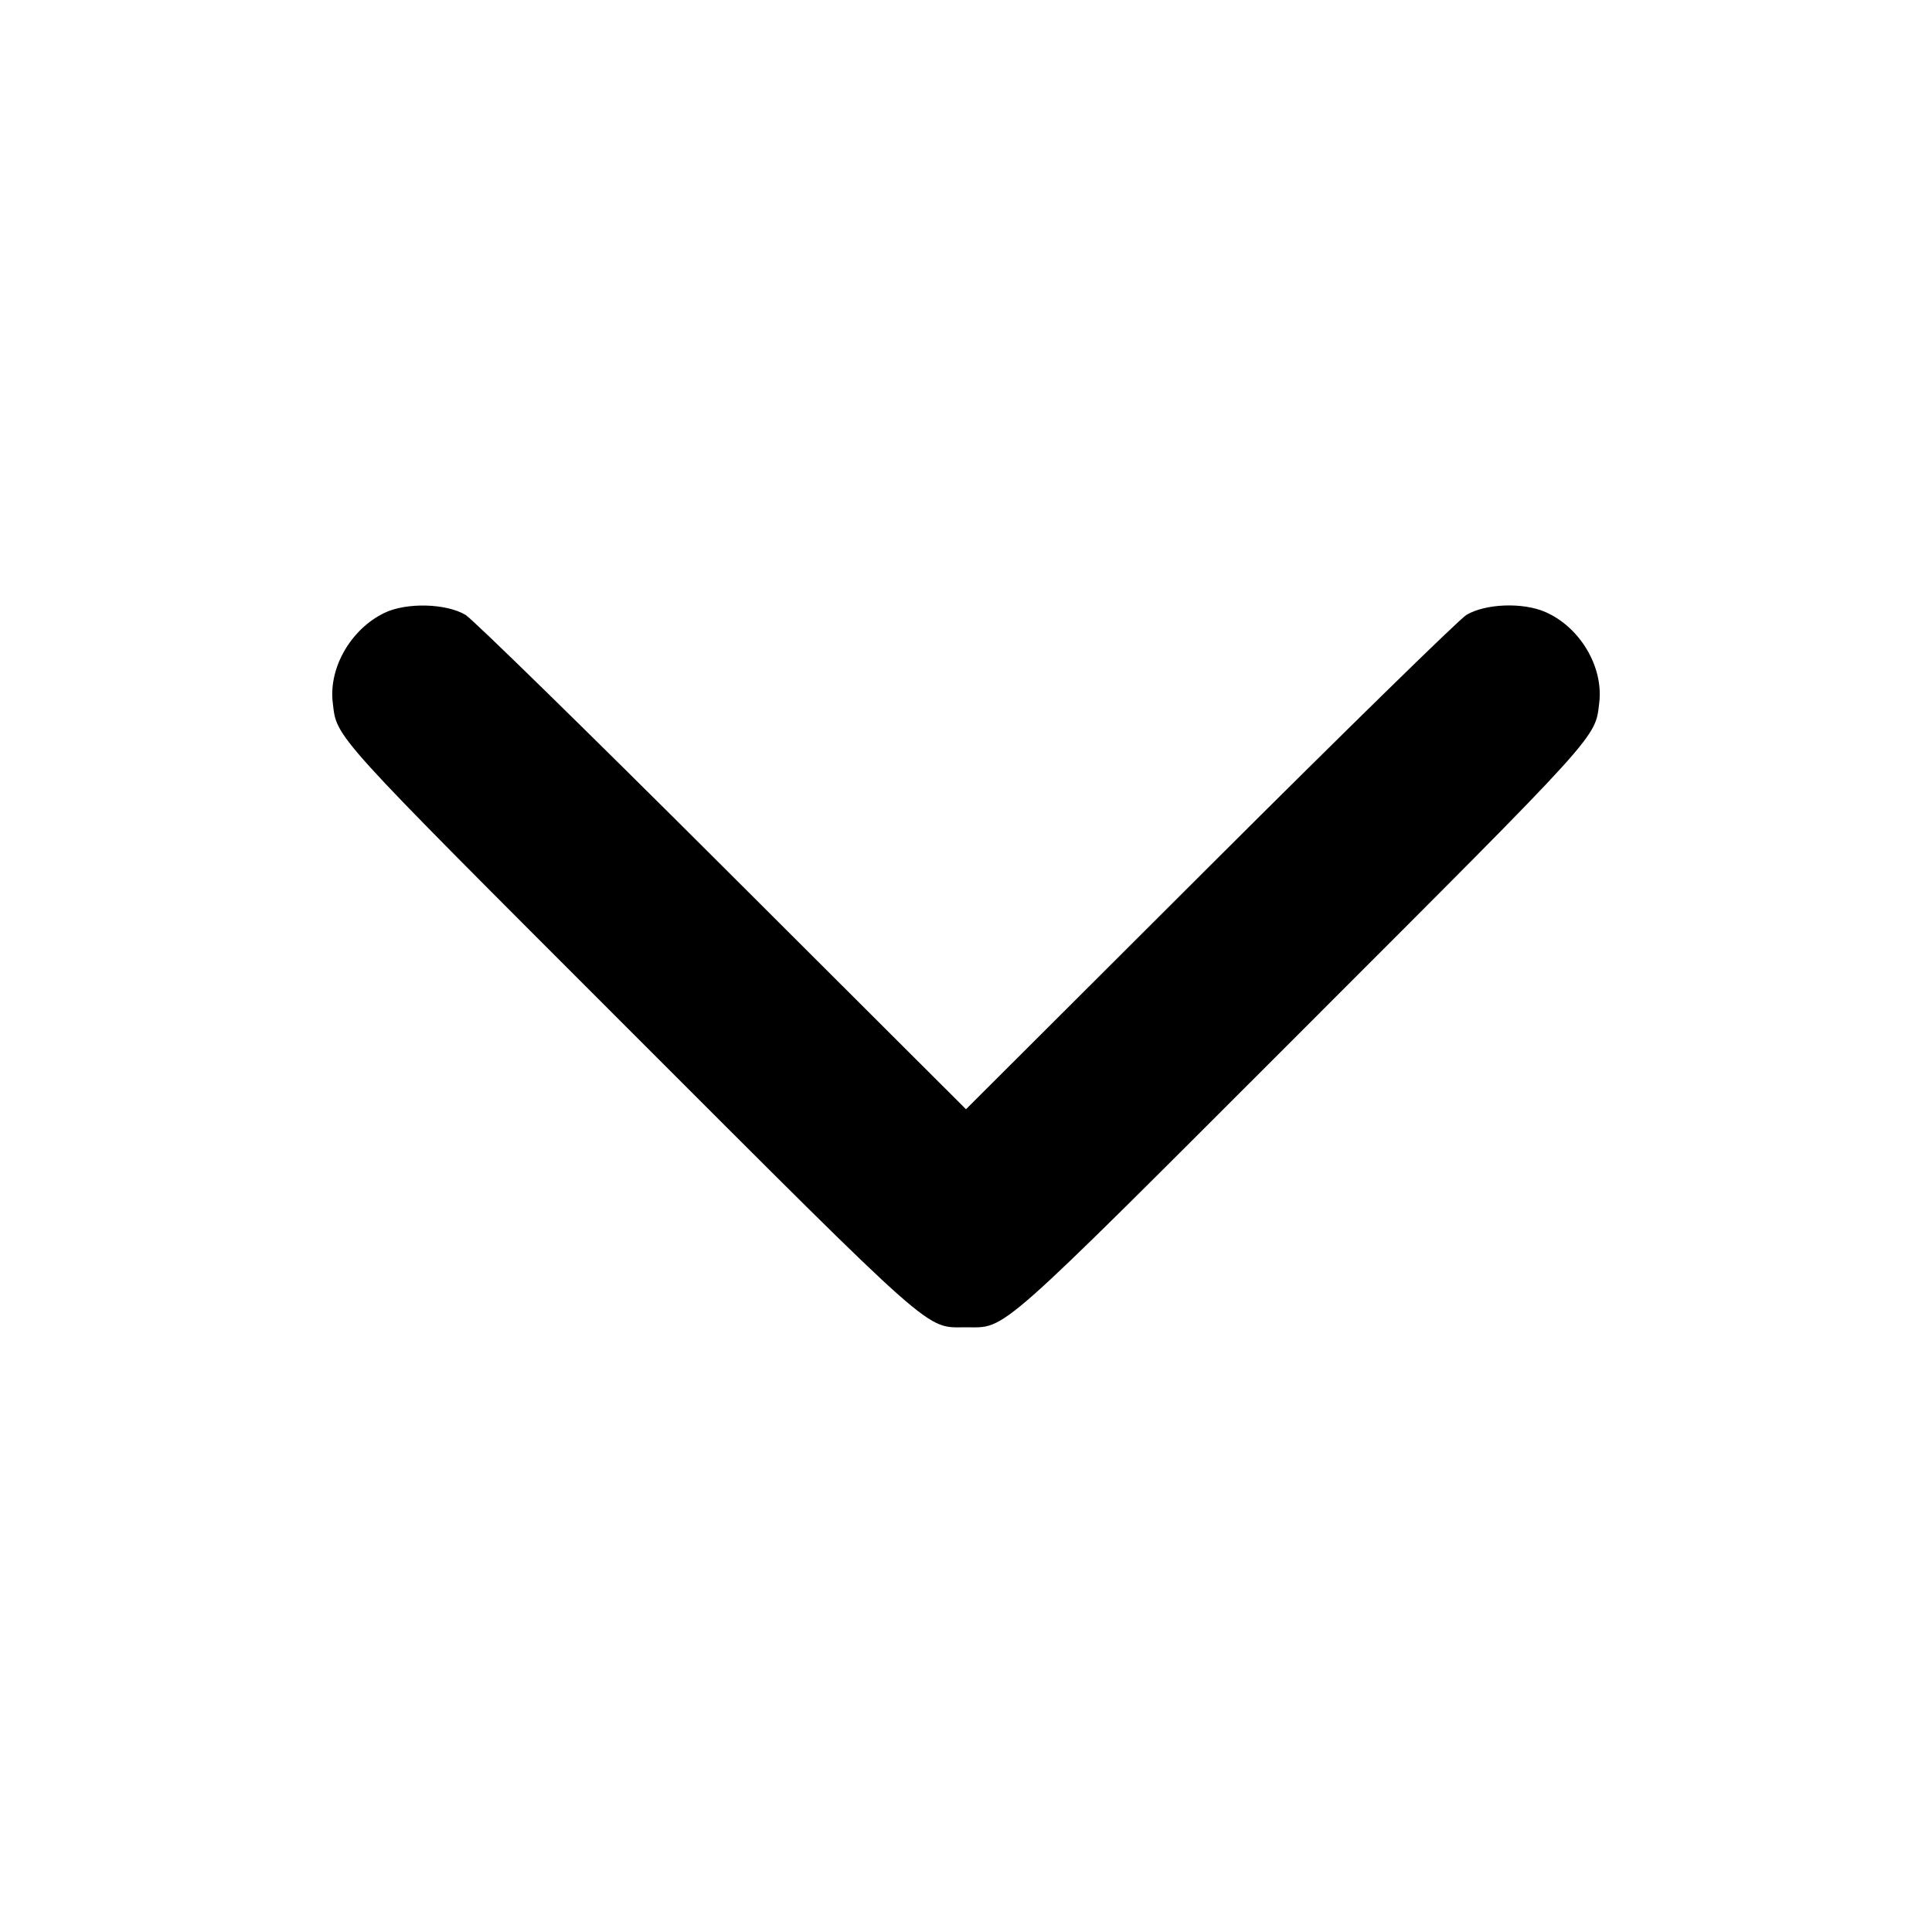 <svg xmlns="http://www.w3.org/2000/svg" width="512" height="512"><path d="M101.941 162.393c-8.91 4.257-14.858 14.533-13.763 23.775 1.127 9.519-.935 7.242 78.472 86.652 82.317 82.32 78.472 78.924 89.35 78.924s7.033 3.396 89.35-78.924c79.407-79.41 77.345-77.133 78.472-86.652 1.128-9.526-5.177-20.062-14.373-24.018-5.968-2.567-15.804-2.184-20.841.813-1.831 1.088-32.416 31.008-67.968 66.487L256 293.958l-64.64-64.508c-35.552-35.479-66.146-65.404-67.987-66.5-5.142-3.059-15.625-3.332-21.432-.557" fill-rule="evenodd"/></svg>